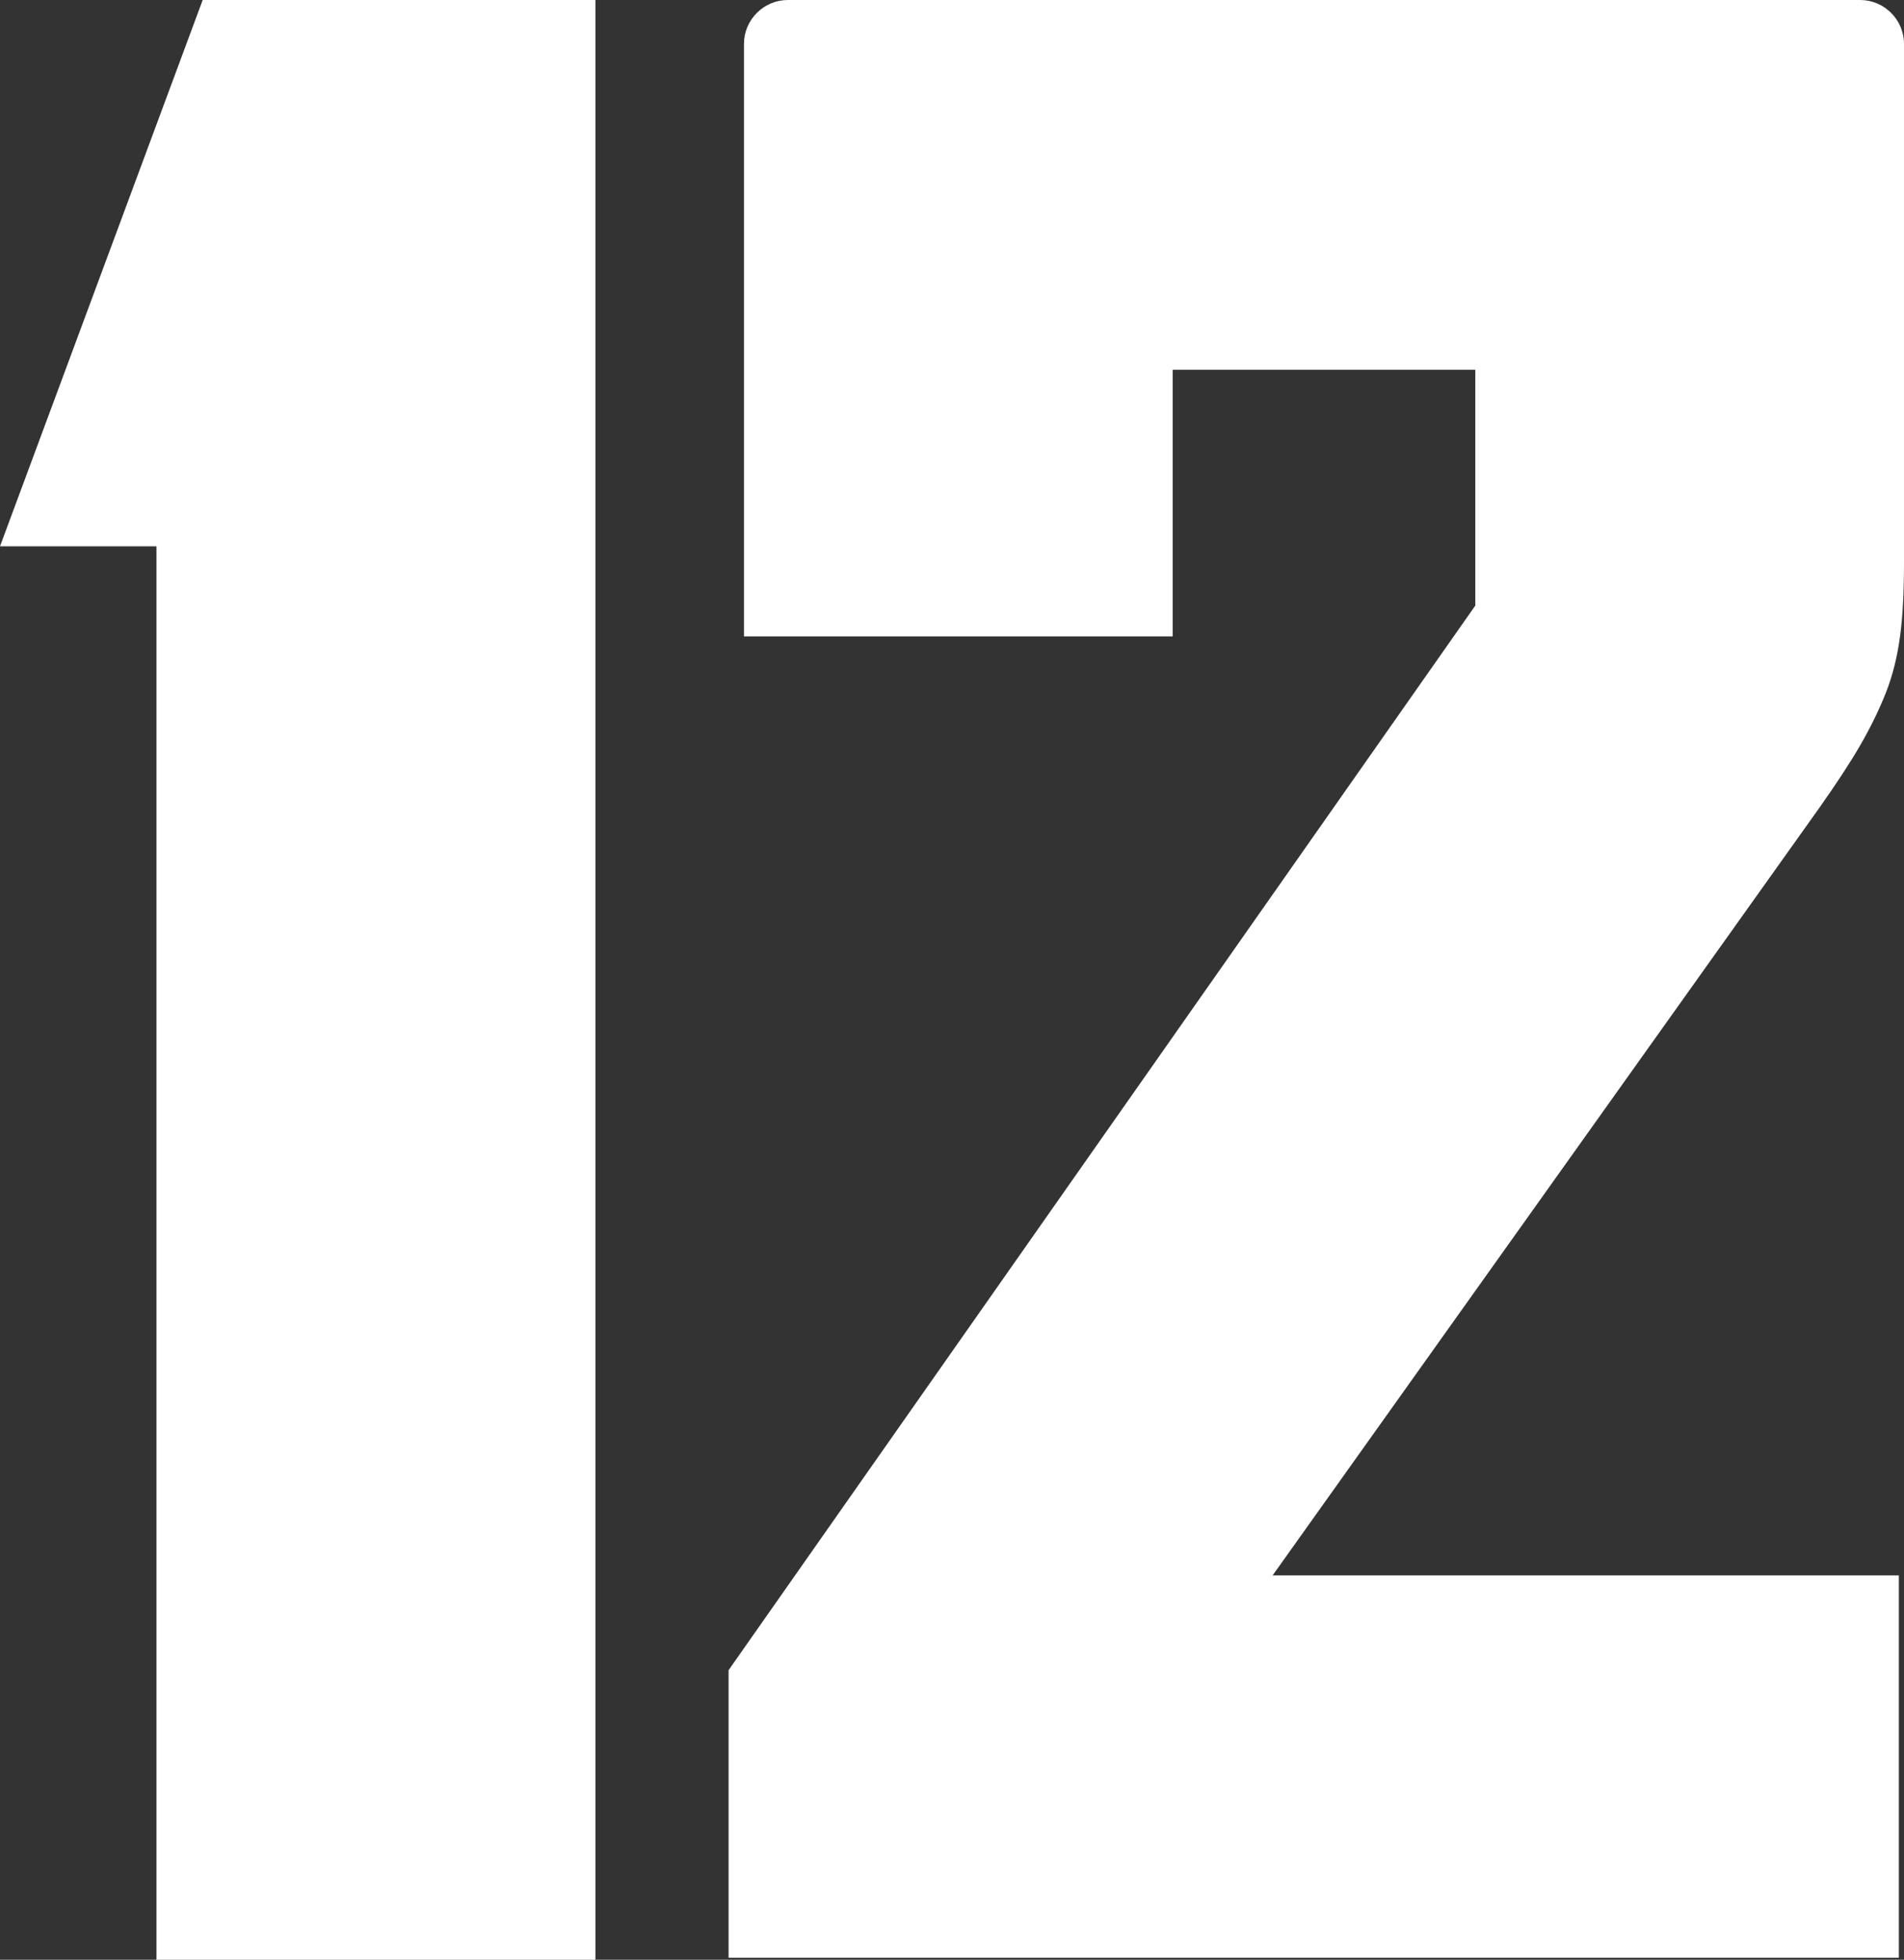 <?xml version="1.0" encoding="UTF-8"?>
<svg id="Layer_1" data-name="Layer 1" xmlns="http://www.w3.org/2000/svg" version="1.1" viewBox="0 0 481.9 496.1">
  <rect x="0" y="0" width="481.9" height="496.1" fill="#333333" stroke="none"/>
  <defs>
    <style>
      .cls-1 {
        fill: #fff;
        stroke-width: 0px;
      }
    </style>
  </defs>
  <polygon class="cls-1" points="39.6 496.1 39.6 138.3 0 138.3 0 138.3 51.3 0 150.7 0 150.7 496.1 39.6 496.1"/>
  <path class="cls-1" d="M470.8,0H199.4c-6.1,0-11.1,5-11.1,11.1v150h108.5v-67.5h76.6v59.7l-189,269.5v72.8h296.2v-96.8h-158.5l138.3-194.2c4.3-6.1,7.8-11.4,10.4-15.9,2.6-4.5,4.8-9,6.5-13.3,1.7-4.3,2.9-9.1,3.6-14.3.7-5.2,1-11.5,1-18.8V11.1c0-6.1-5-11.1-11.1-11.1Z"/>
</svg>